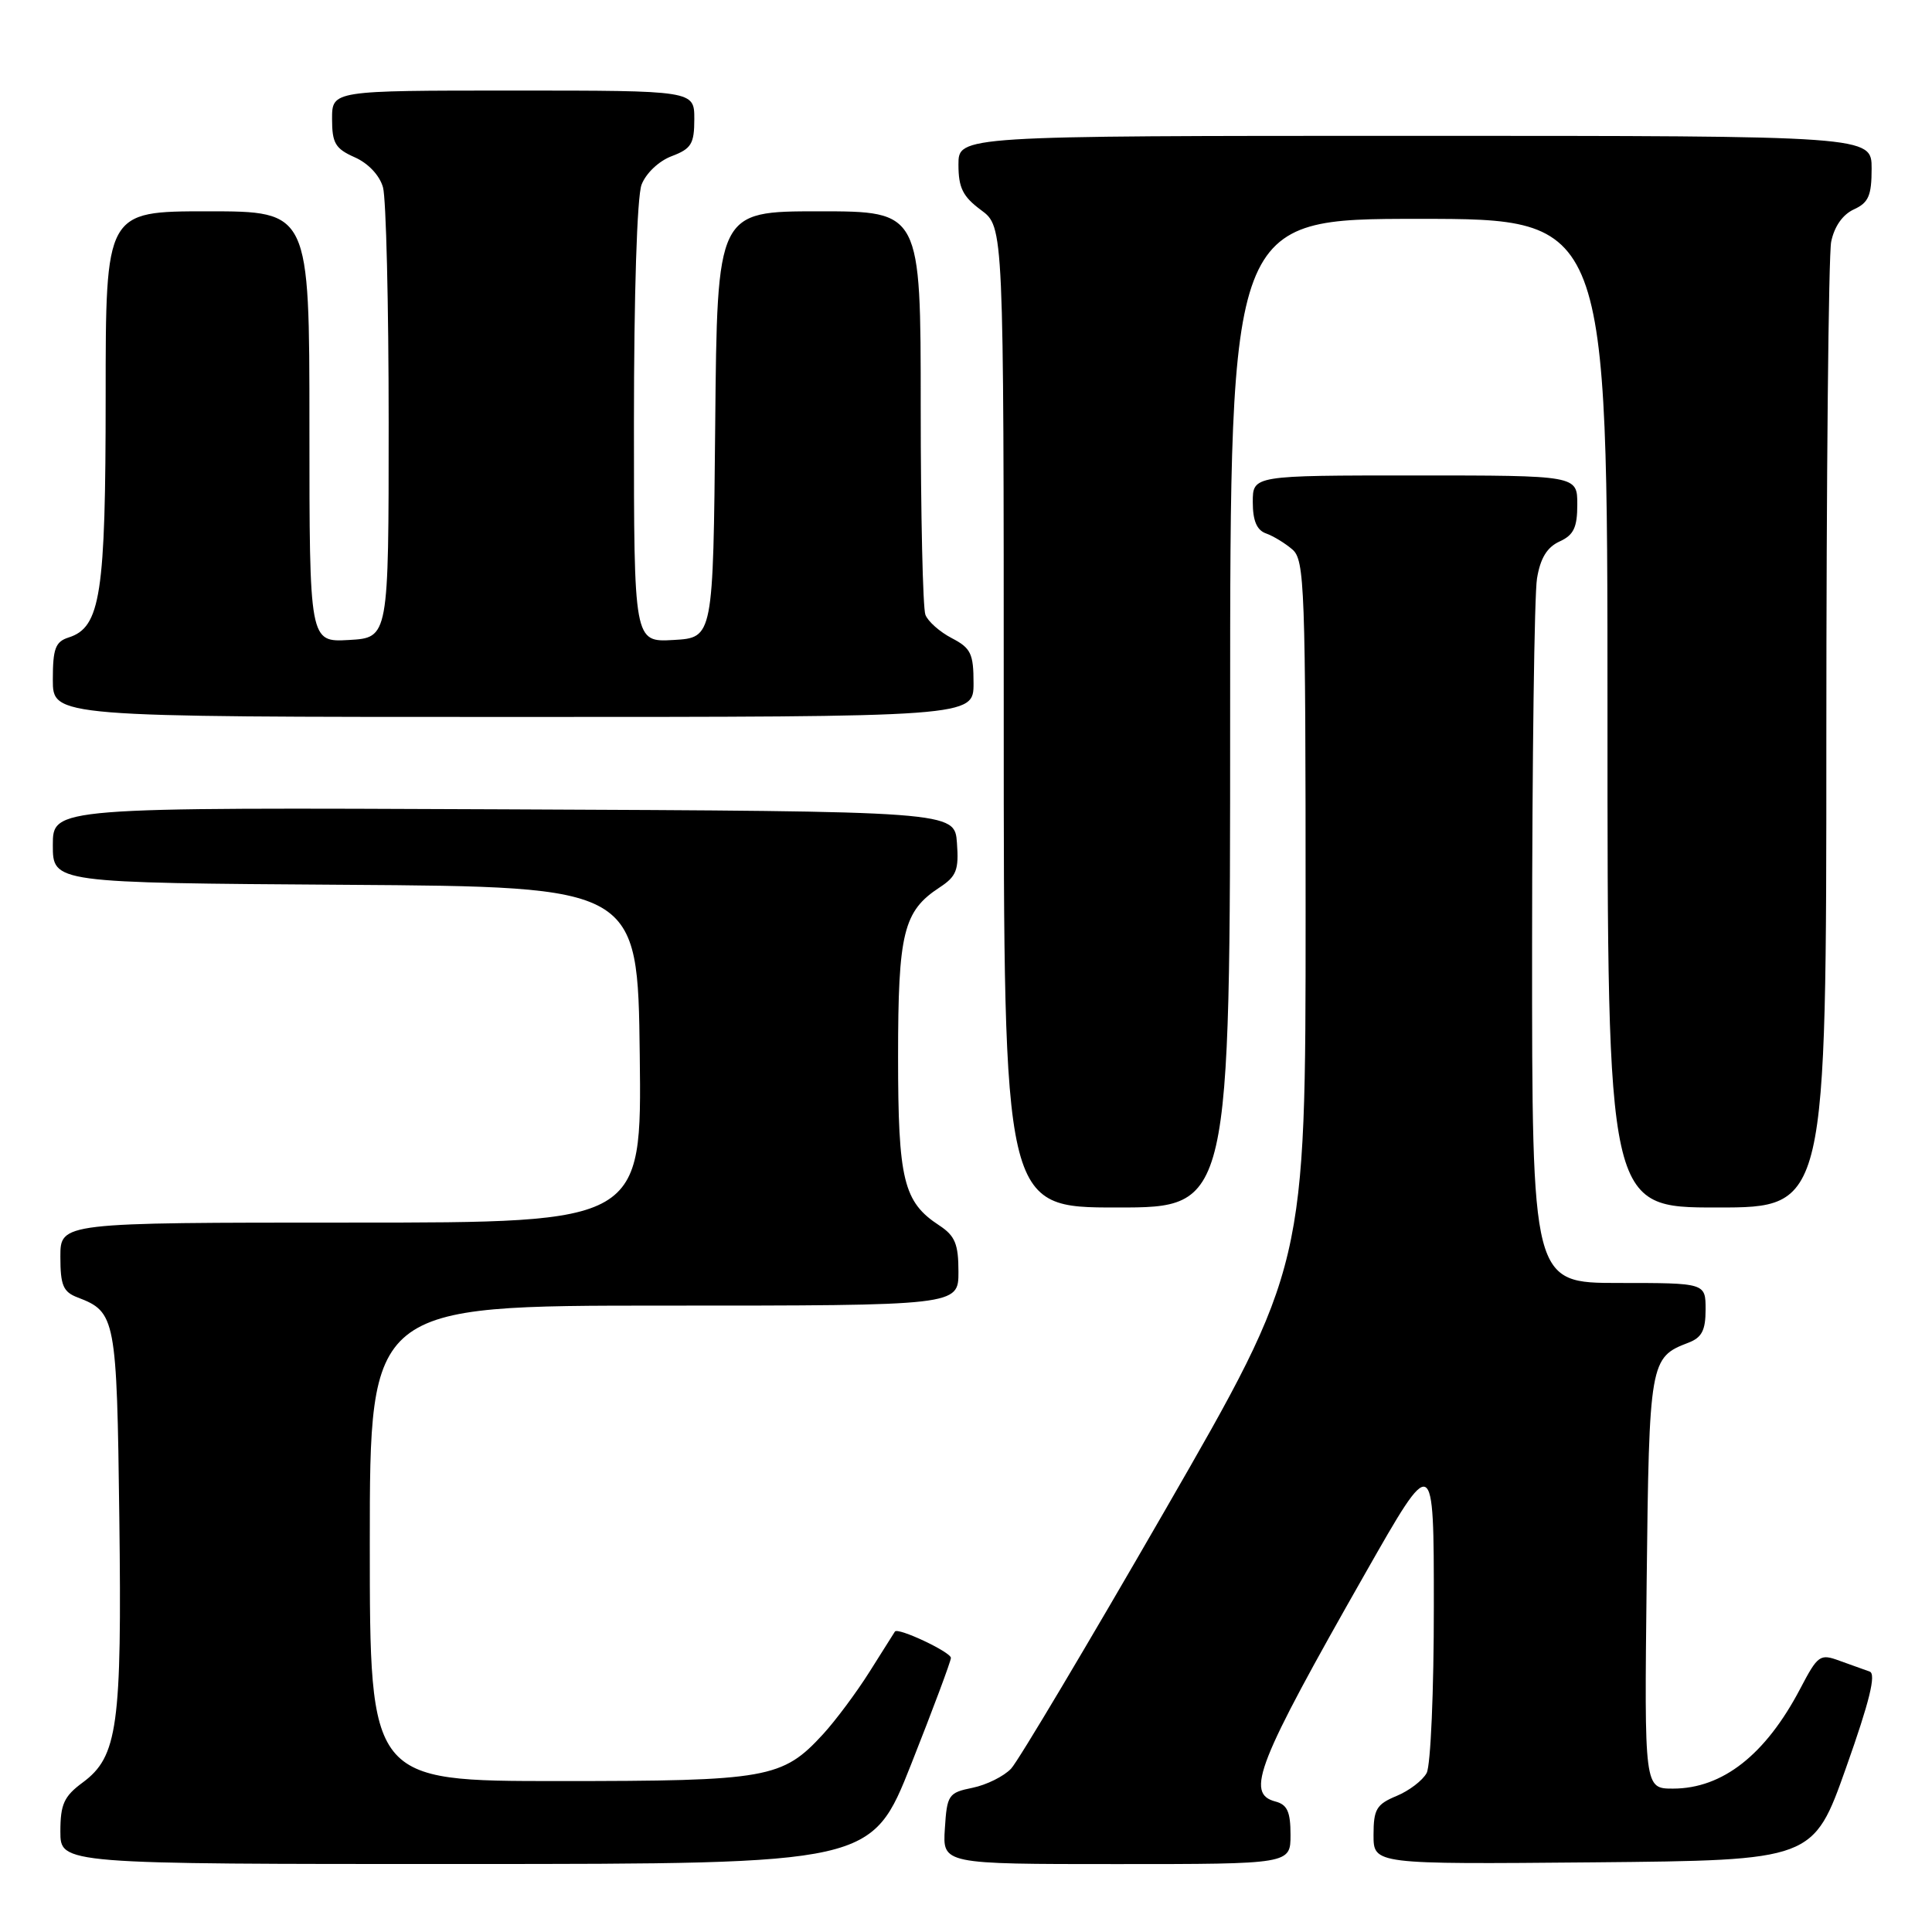 <?xml version="1.0" encoding="UTF-8" standalone="no"?>
<!DOCTYPE svg PUBLIC "-//W3C//DTD SVG 1.1//EN" "http://www.w3.org/Graphics/SVG/1.1/DTD/svg11.dtd" >
<svg xmlns="http://www.w3.org/2000/svg" xmlns:xlink="http://www.w3.org/1999/xlink" version="1.1" viewBox="0 0 256 256">
 <g >
 <path fill="currentColor"
d=" M 120.75 233.73 C 123.64 226.43 126.00 220.11 126.00 219.68 C 126.00 218.91 118.97 215.60 118.58 216.19 C 118.47 216.36 116.96 218.75 115.23 221.50 C 113.50 224.25 110.72 227.98 109.06 229.79 C 103.67 235.66 101.74 236.00 74.03 236.00 C 49.00 236.00 49.00 236.00 49.00 204.50 C 49.00 173.00 49.00 173.00 88.00 173.00 C 127.00 173.00 127.00 173.00 127.00 168.52 C 127.00 164.83 126.55 163.75 124.45 162.37 C 119.71 159.27 119.00 156.36 119.00 140.00 C 119.00 123.60 119.70 120.73 124.50 117.59 C 126.73 116.13 127.07 115.28 126.80 111.69 C 126.50 107.50 126.50 107.50 66.75 107.24 C 7.00 106.98 7.00 106.98 7.00 111.98 C 7.00 116.98 7.00 116.98 45.75 117.24 C 84.50 117.50 84.50 117.50 84.77 139.75 C 85.04 162.00 85.04 162.00 46.52 162.00 C 8.00 162.00 8.00 162.00 8.00 166.52 C 8.00 170.32 8.37 171.19 10.29 171.92 C 15.33 173.84 15.48 174.62 15.81 201.06 C 16.16 228.71 15.60 232.76 10.96 236.19 C 8.48 238.02 8.00 239.07 8.00 242.69 C 8.00 247.00 8.00 247.00 61.75 246.99 C 115.50 246.98 115.50 246.98 120.75 233.73 Z  M 171.00 243.12 C 171.00 240.07 170.57 239.12 169.00 238.71 C 164.99 237.66 166.56 233.69 180.89 208.50 C 189.99 192.50 189.99 192.50 189.99 212.82 C 190.00 223.99 189.57 233.94 189.04 234.93 C 188.51 235.92 186.71 237.29 185.04 237.98 C 182.39 239.08 182.00 239.74 182.00 243.14 C 182.00 247.03 182.00 247.03 211.14 246.77 C 240.27 246.50 240.27 246.50 244.62 234.21 C 247.74 225.42 248.62 221.80 247.74 221.49 C 247.06 221.25 245.26 220.61 243.75 220.06 C 241.15 219.10 240.88 219.30 238.53 223.78 C 233.94 232.52 228.25 236.99 221.69 237.00 C 217.88 237.00 217.88 237.00 218.19 209.65 C 218.52 180.41 218.62 179.86 223.71 177.92 C 225.50 177.24 226.00 176.28 226.00 173.52 C 226.00 170.00 226.00 170.00 214.50 170.00 C 203.00 170.00 203.00 170.00 203.01 125.25 C 203.02 100.64 203.31 78.77 203.66 76.66 C 204.10 73.96 204.99 72.51 206.65 71.75 C 208.52 70.90 209.00 69.90 209.00 66.84 C 209.00 63.00 209.00 63.00 187.50 63.00 C 166.00 63.00 166.00 63.00 166.00 66.53 C 166.00 68.99 166.53 70.25 167.75 70.68 C 168.71 71.02 170.29 71.98 171.25 72.81 C 172.87 74.20 173.00 77.77 173.00 121.04 C 173.00 167.78 173.00 167.78 154.36 200.14 C 144.10 217.94 134.93 233.33 133.98 234.35 C 133.02 235.37 130.72 236.51 128.87 236.89 C 125.68 237.54 125.48 237.82 125.20 242.29 C 124.89 247.00 124.89 247.00 147.95 247.00 C 171.00 247.00 171.00 247.00 171.00 243.12 Z  M 163.00 94.50 C 163.00 29.00 163.00 29.00 188.00 29.00 C 213.00 29.00 213.00 29.00 213.00 94.50 C 213.00 160.00 213.00 160.00 227.50 160.00 C 242.00 160.00 242.00 160.00 242.00 97.62 C 242.00 63.32 242.29 33.80 242.64 32.04 C 243.05 30.02 244.16 28.43 245.64 27.75 C 247.59 26.86 248.00 25.93 248.00 22.34 C 248.00 18.00 248.00 18.00 187.50 18.00 C 127.00 18.00 127.00 18.00 127.00 21.81 C 127.00 24.89 127.58 26.05 130.00 27.84 C 133.00 30.06 133.00 30.06 133.00 95.03 C 133.00 160.00 133.00 160.00 148.00 160.00 C 163.00 160.00 163.00 160.00 163.00 94.50 Z  M 129.00 90.53 C 129.00 86.61 128.64 85.87 126.12 84.56 C 124.54 83.74 122.96 82.35 122.62 81.46 C 122.28 80.56 122.00 68.17 122.00 53.92 C 122.00 28.00 122.00 28.00 108.52 28.00 C 95.03 28.00 95.03 28.00 94.77 56.25 C 94.50 84.50 94.50 84.50 89.25 84.80 C 84.00 85.10 84.00 85.10 84.00 56.12 C 84.00 39.03 84.41 26.04 85.01 24.47 C 85.59 22.96 87.30 21.33 89.01 20.69 C 91.60 19.71 92.00 19.06 92.00 15.78 C 92.00 12.00 92.00 12.00 68.00 12.00 C 44.00 12.00 44.00 12.00 44.00 15.76 C 44.00 18.97 44.43 19.70 47.00 20.84 C 48.79 21.63 50.31 23.24 50.75 24.83 C 51.16 26.30 51.50 40.32 51.50 56.00 C 51.50 84.50 51.50 84.50 46.25 84.80 C 41.00 85.10 41.00 85.10 41.00 56.55 C 41.00 28.00 41.00 28.00 27.50 28.00 C 14.00 28.00 14.00 28.00 14.00 52.53 C 14.00 78.77 13.33 83.13 9.09 84.47 C 7.34 85.03 7.00 85.94 7.00 90.07 C 7.00 95.00 7.00 95.00 68.00 95.00 C 129.00 95.00 129.00 95.00 129.00 90.53 Z "/>
</g>
</svg>